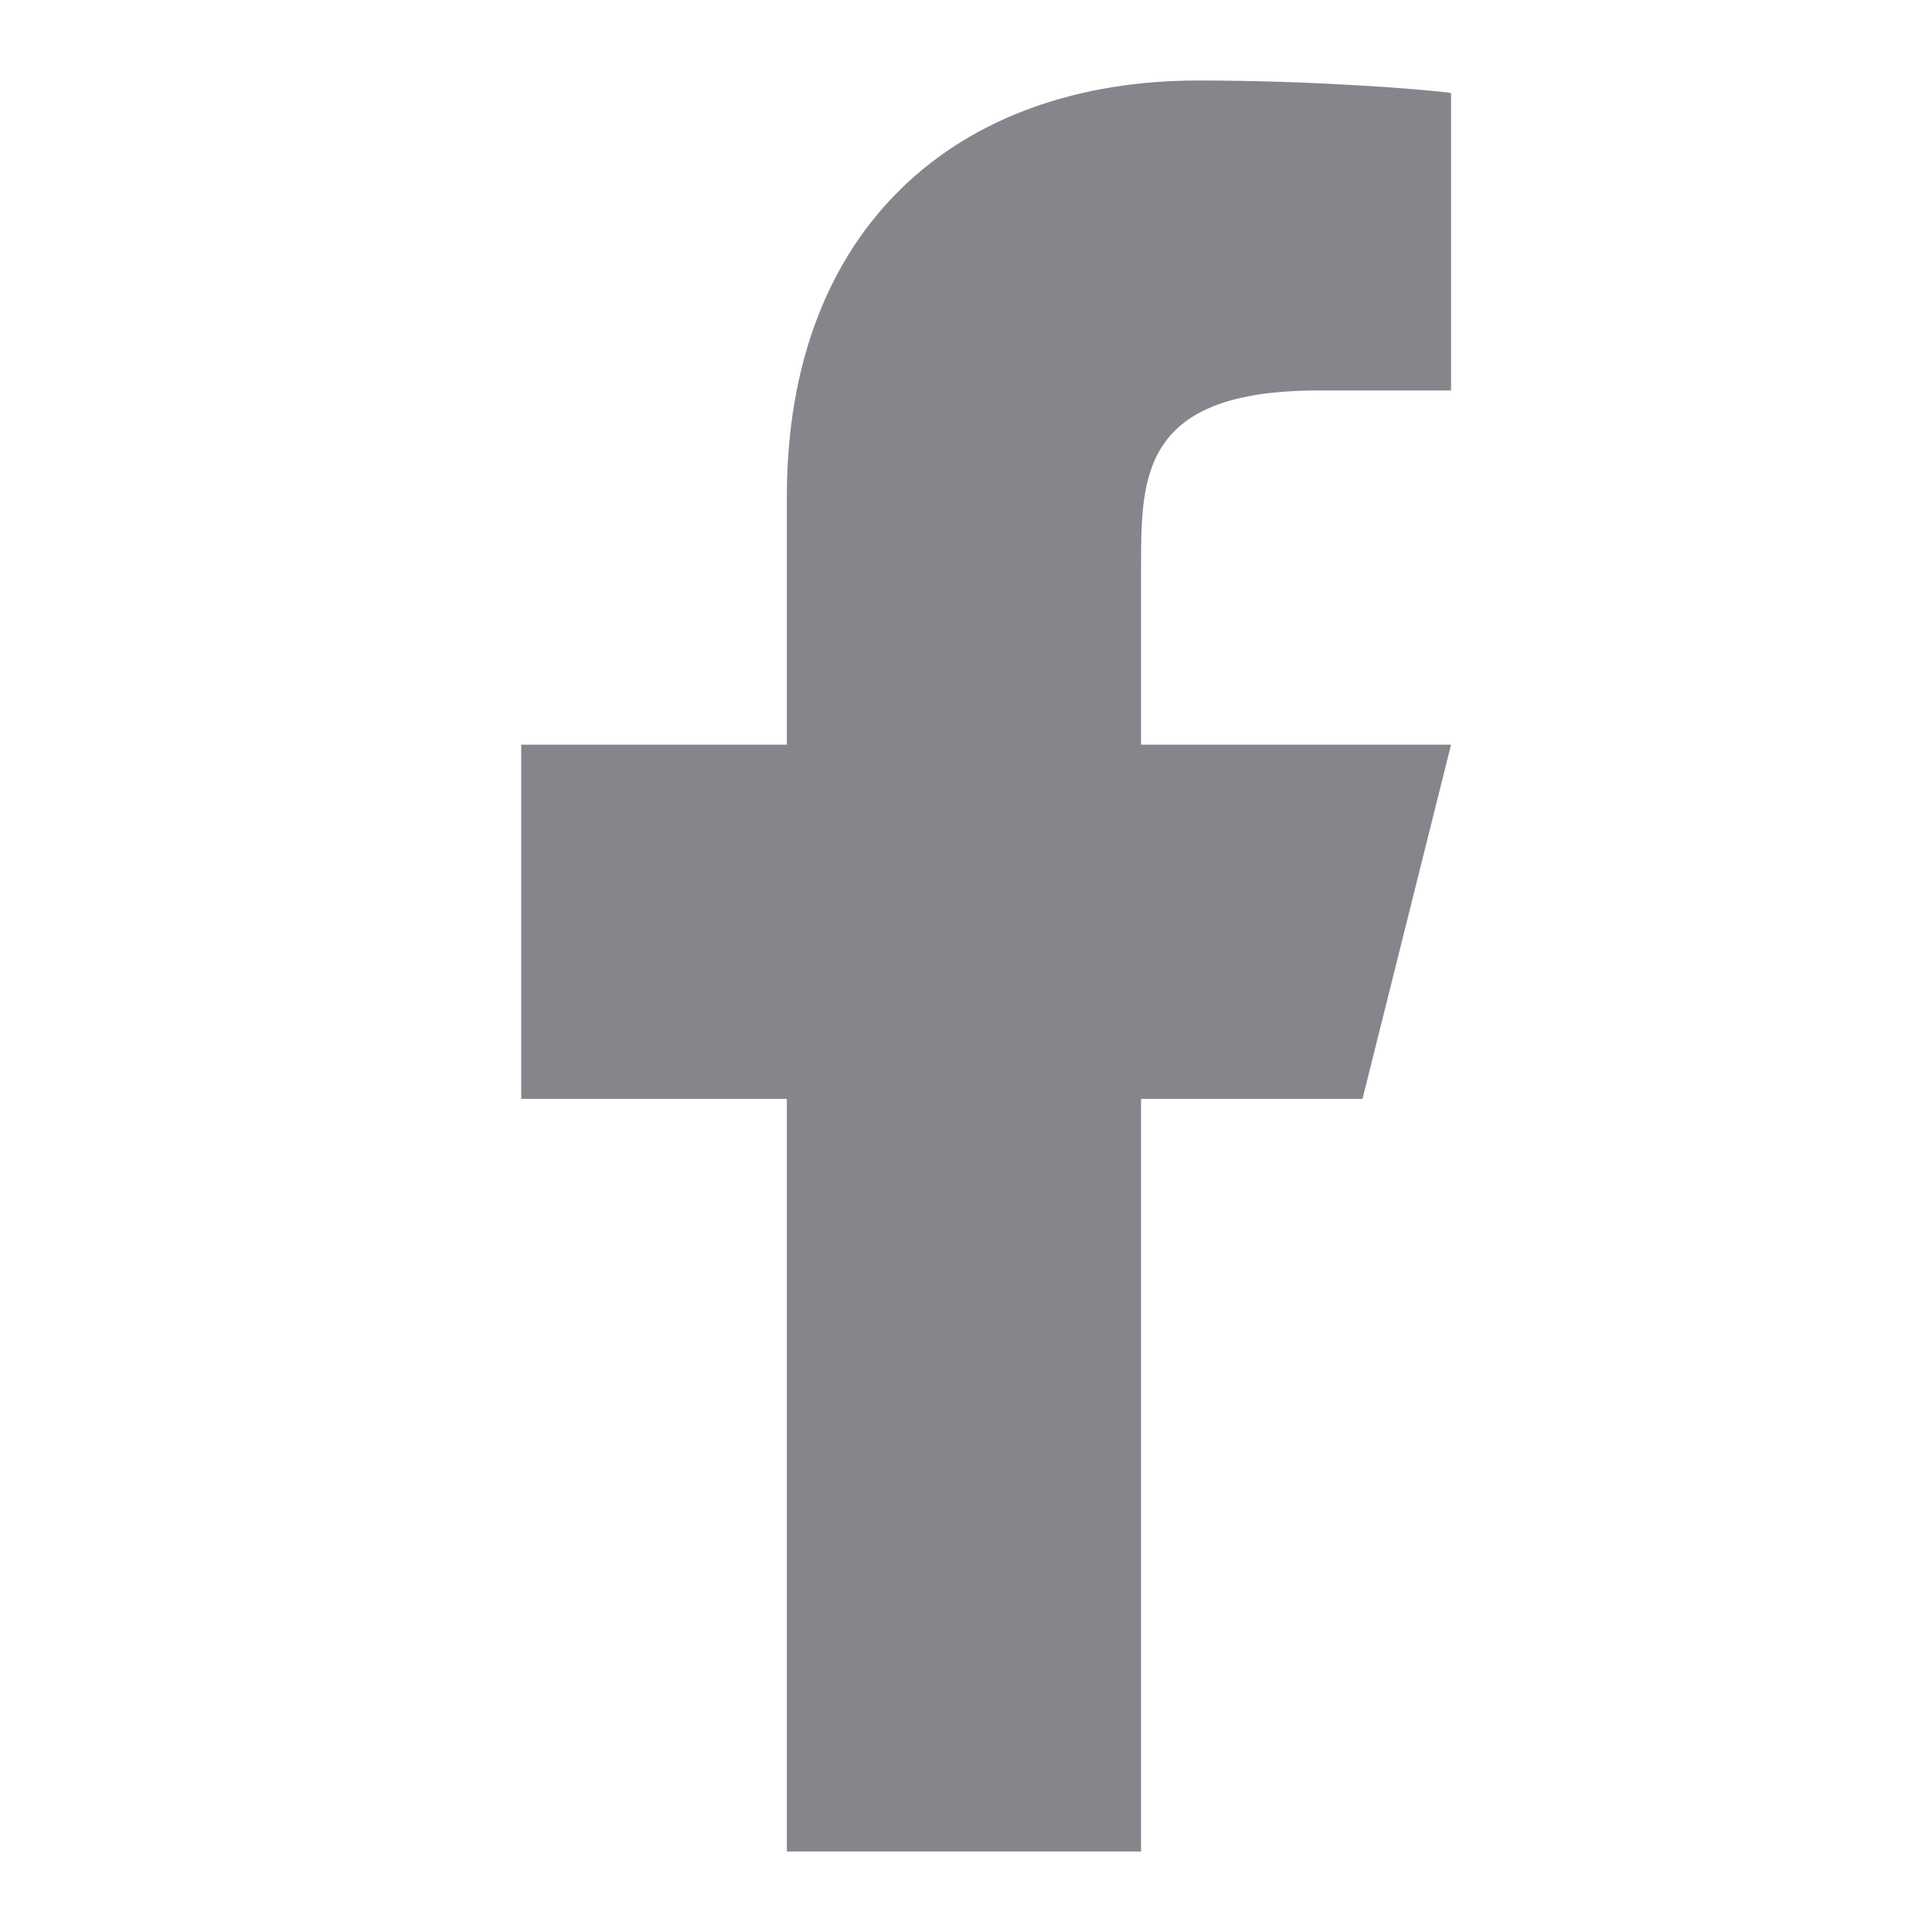 <svg width="18" height="18" viewBox="0 0 18 18" fill="none" xmlns="http://www.w3.org/2000/svg">
<path d="M10.631 10.238H12.694L13.519 6.938H10.631V5.287C10.631 4.438 10.631 3.638 12.281 3.638H13.519V0.866C13.25 0.83 12.234 0.75 11.162 0.75C8.922 0.75 7.331 2.117 7.331 4.628V6.938H4.856V10.238H7.331V17.25H10.631V10.238Z" fill="#85868C"/>
</svg>
